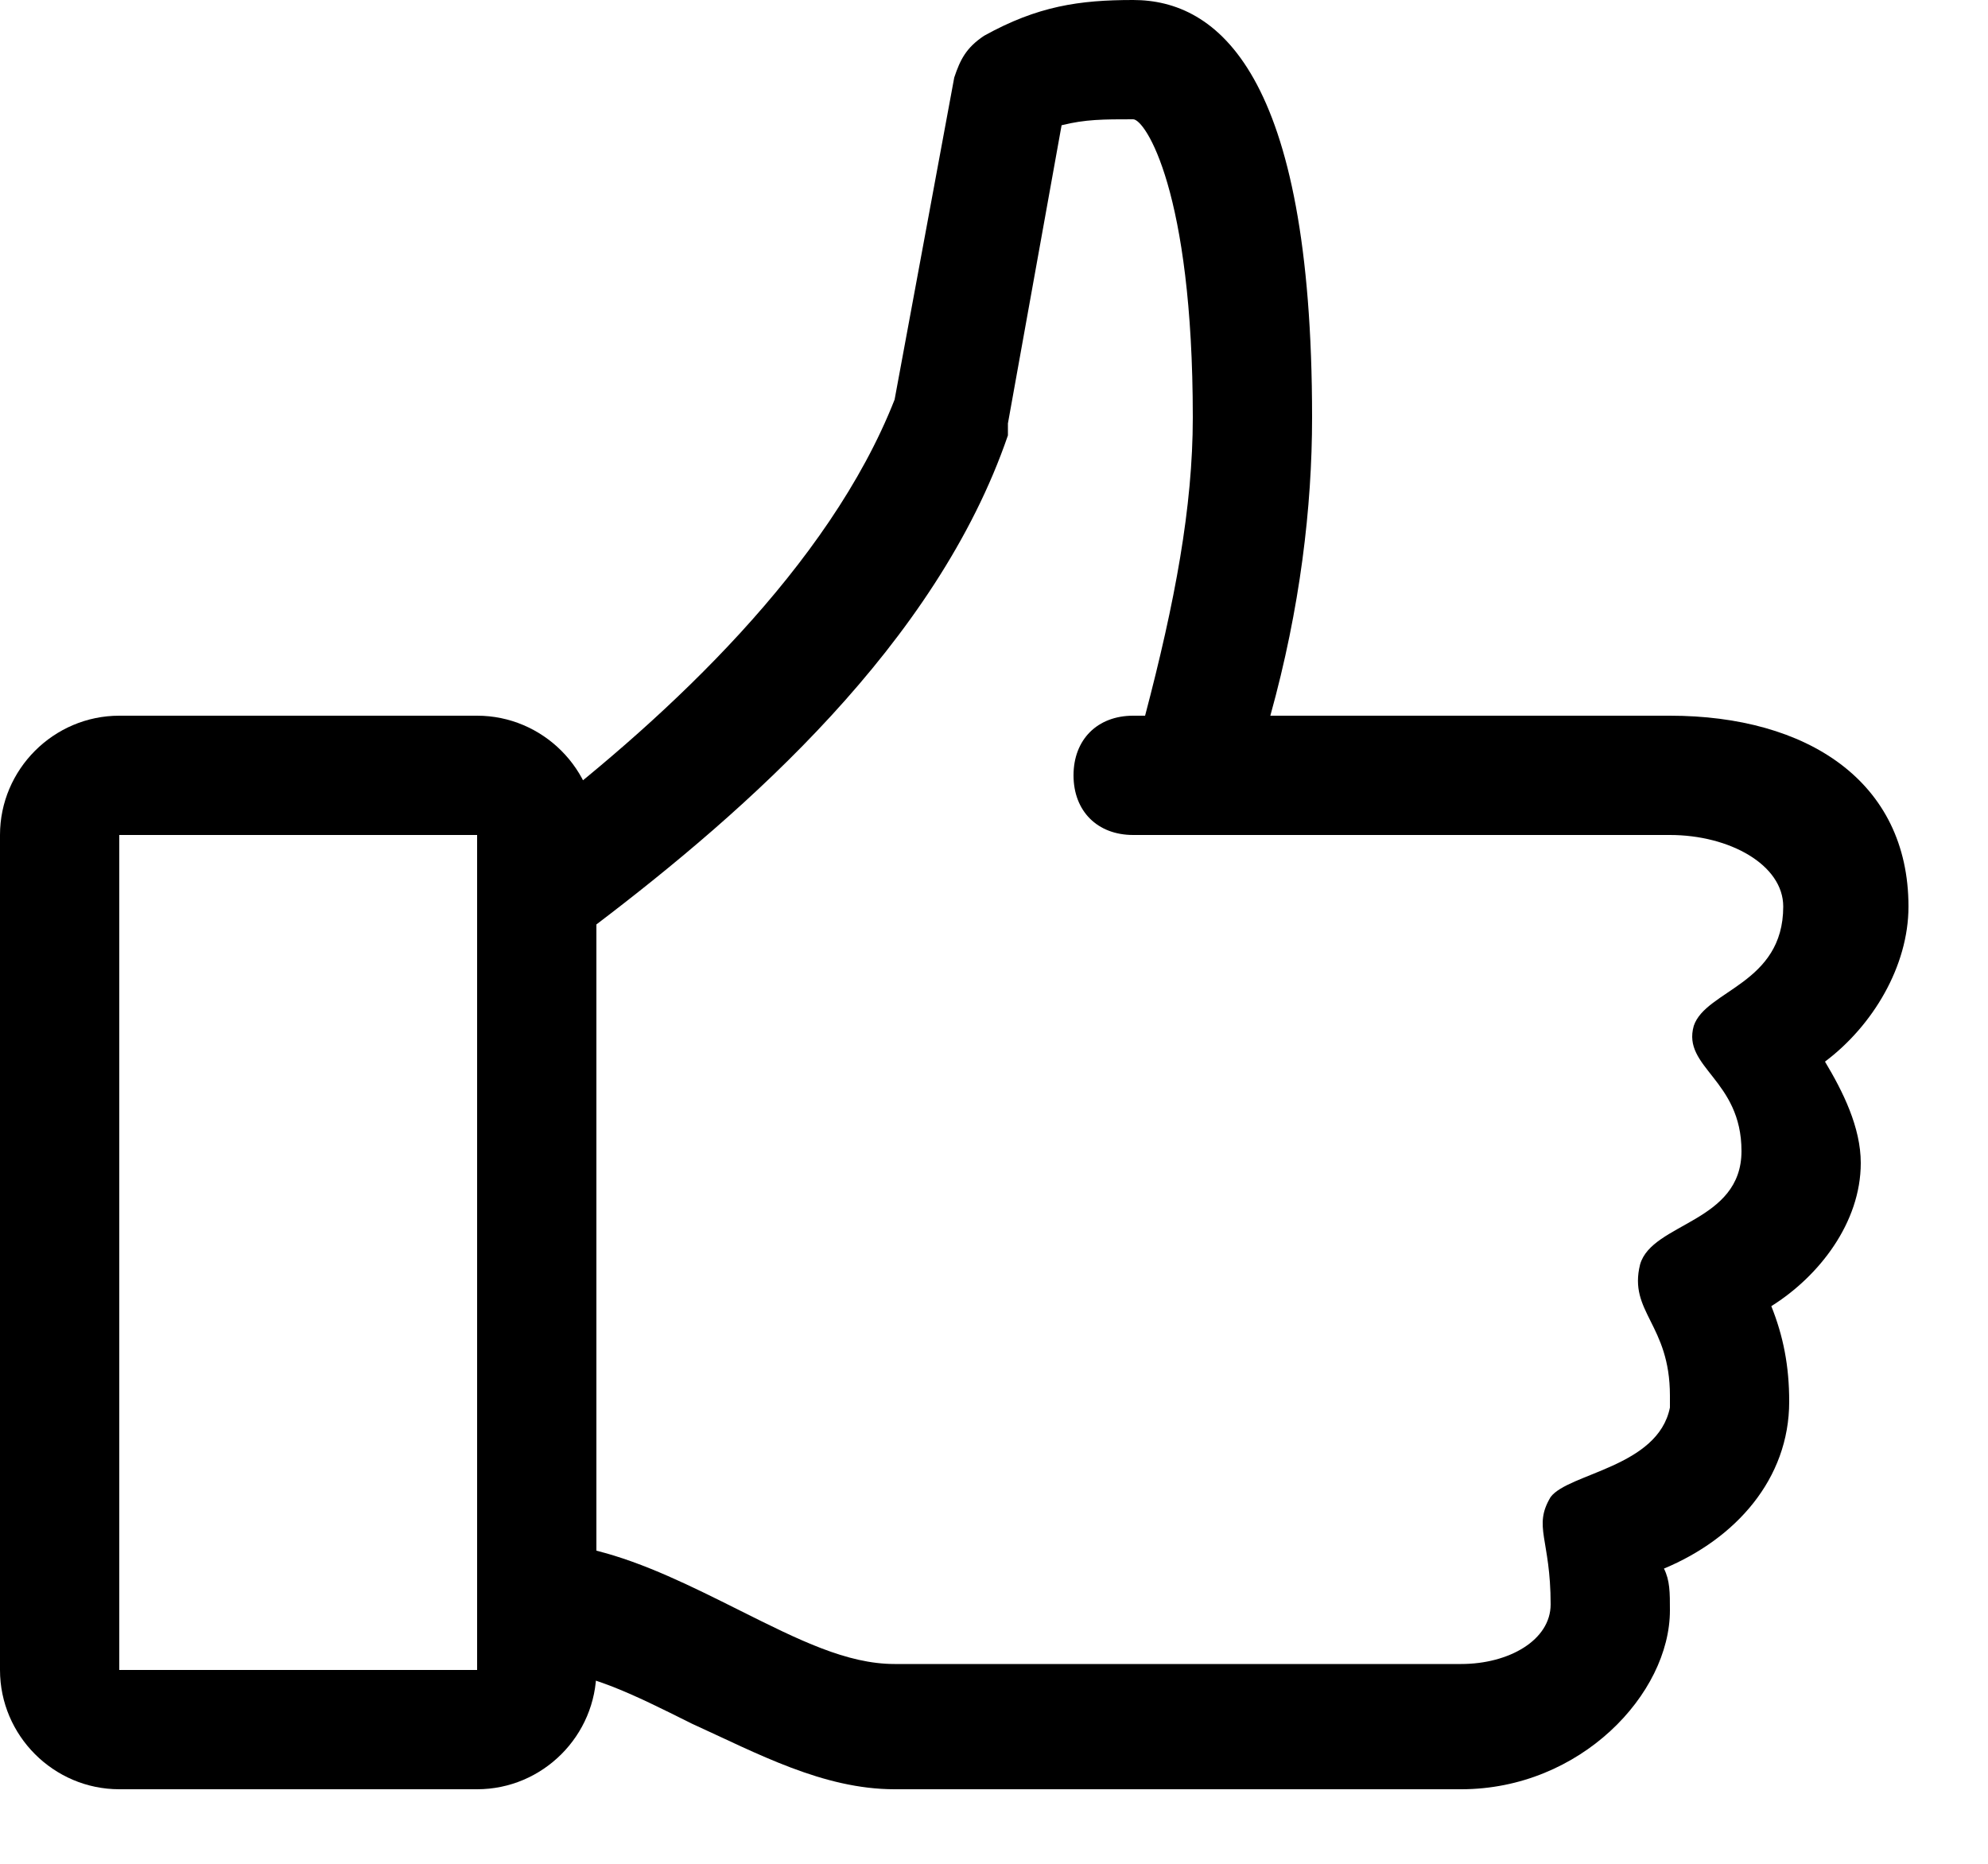 <svg width="16" height="15" viewBox="0 0 16 15" fill="none" xmlns="http://www.w3.org/2000/svg">
<path d="M15.36 7.296C15.36 6.288 14.544 5.76 13.44 5.76H10.224C10.464 4.896 10.56 4.08 10.56 3.36C10.56 0.576 9.792 0 9.12 0C8.688 0 8.352 0.048 7.92 0.288C7.776 0.384 7.728 0.48 7.68 0.624L7.2 3.216C6.672 4.56 5.376 5.76 4.32 6.576V13.44C4.704 13.44 5.088 13.632 5.568 13.872C6.096 14.112 6.624 14.4 7.2 14.4H11.76C12.72 14.4 13.44 13.632 13.44 12.96C13.44 12.816 13.44 12.72 13.392 12.624C13.968 12.384 14.4 11.904 14.4 11.28C14.4 10.992 14.352 10.752 14.256 10.512C14.64 10.272 14.976 9.84 14.976 9.36C14.976 9.072 14.832 8.784 14.688 8.544C15.072 8.256 15.36 7.776 15.36 7.296V7.296ZM14.352 7.296C14.352 7.92 13.728 7.968 13.632 8.256C13.536 8.592 14.016 8.688 14.016 9.264C14.016 9.84 13.296 9.84 13.2 10.176C13.104 10.56 13.44 10.656 13.44 11.232V11.328C13.344 11.808 12.624 11.856 12.48 12.048C12.336 12.288 12.48 12.384 12.48 12.912C12.48 13.2 12.144 13.392 11.76 13.392H7.2C6.816 13.392 6.432 13.2 5.952 12.96C5.568 12.768 5.184 12.576 4.8 12.48V7.44C6 6.528 7.536 5.184 8.112 3.504V3.408L8.544 1.008C8.736 0.96 8.88 0.96 9.12 0.96C9.216 0.96 9.6 1.536 9.6 3.36C9.6 4.08 9.456 4.848 9.216 5.76H9.12C8.832 5.76 8.64 5.952 8.64 6.24C8.64 6.528 8.832 6.72 9.12 6.72H13.44C13.92 6.72 14.352 6.96 14.352 7.296Z" fill="black"/>
<path d="M3.84 14.4H0.96C0.432 14.4 0 13.968 0 13.44V6.72C0 6.192 0.432 5.76 0.96 5.76H3.84C4.368 5.76 4.8 6.192 4.8 6.72V13.44C4.8 13.968 4.368 14.4 3.84 14.4ZM0.96 6.72V13.44H3.84V6.72H0.96Z" fill="black"/>
</svg>
